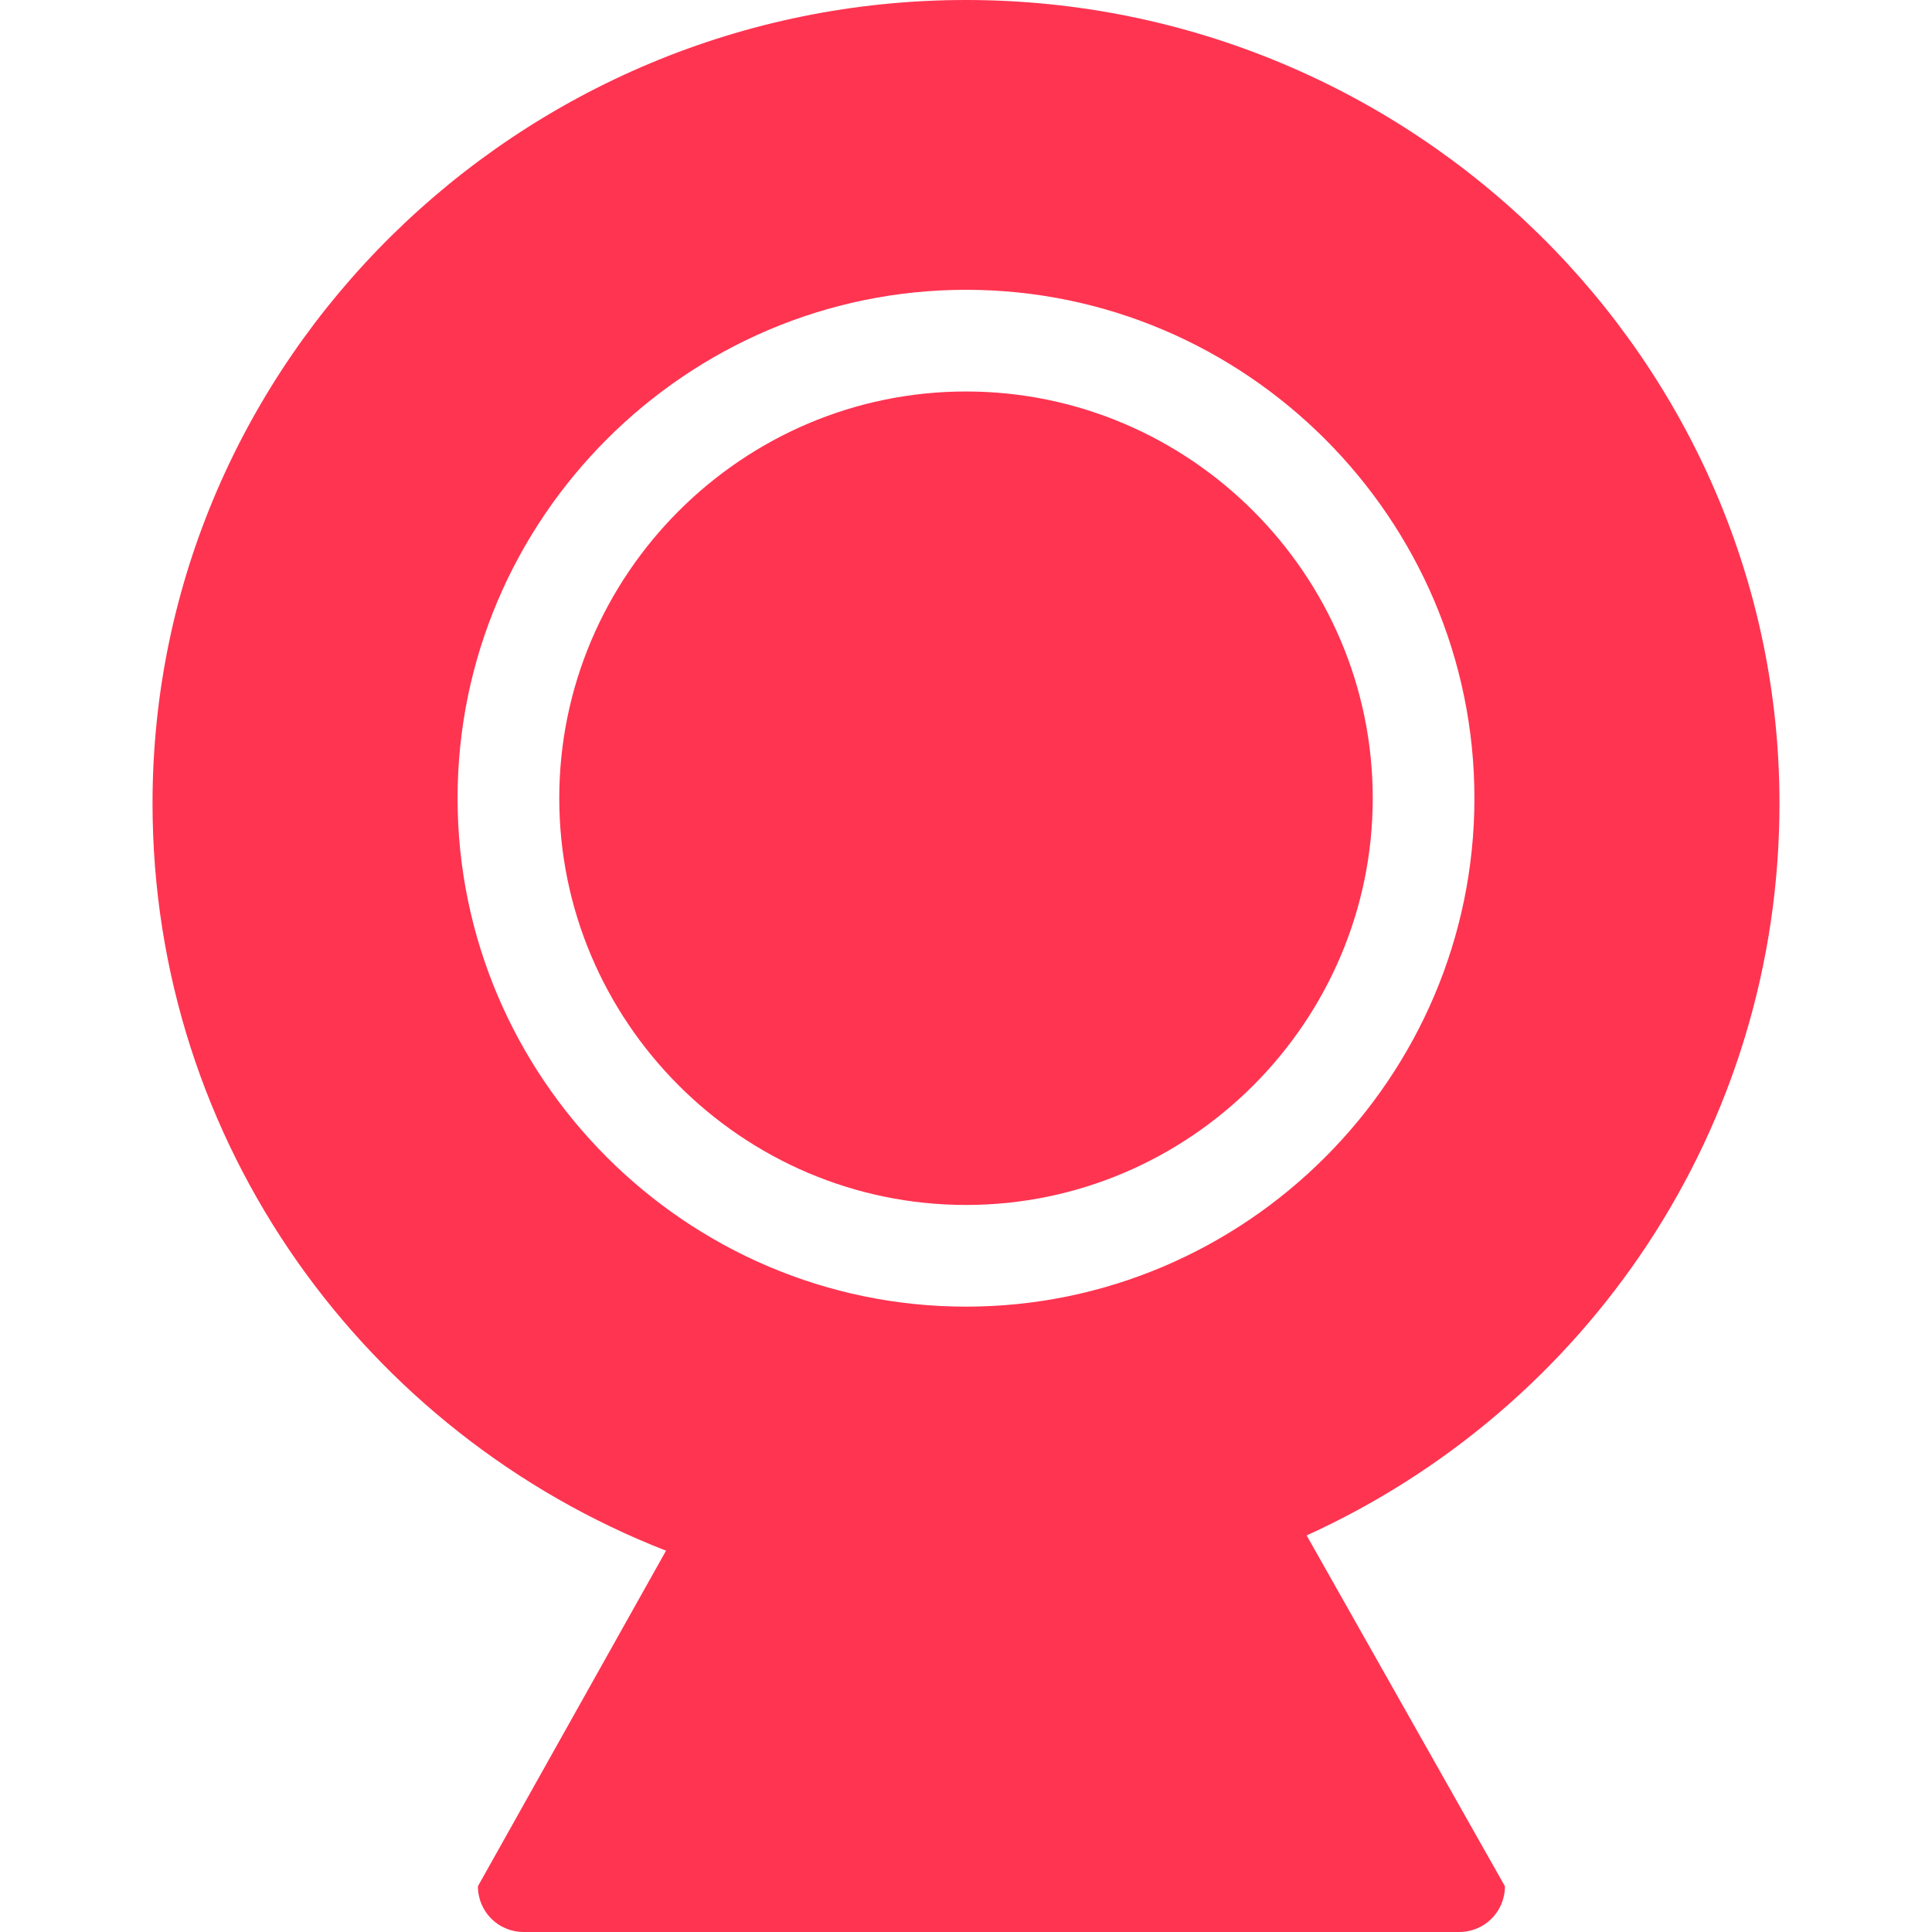 <?xml version="1.0" standalone="no"?><!DOCTYPE svg PUBLIC "-//W3C//DTD SVG 1.1//EN" "http://www.w3.org/Graphics/SVG/1.1/DTD/svg11.dtd"><svg t="1541838250466" class="icon" style="" viewBox="0 0 1024 1024" version="1.1" xmlns="http://www.w3.org/2000/svg" p-id="2827" xmlns:xlink="http://www.w3.org/1999/xlink" width="128" height="128"><defs><style type="text/css"></style></defs><path d="M943.158 425.768C943.158 191.326 749.137 0 512 0S80.842 191.326 80.842 425.768c0 180.547 113.179 334.147 272.168 396.126l-99.705 177.853c0 13.474 10.779 24.253 24.253 24.253h495.832c13.474 0 24.253-10.779 24.253-24.253l-105.095-185.937c148.211-67.368 250.611-215.579 250.611-388.042z m-431.158 266.779c-148.211 0-269.474-121.263-269.474-269.474s121.263-269.474 269.474-269.474 269.474 121.263 269.474 269.474-121.263 269.474-269.474 269.474z m0-485.053c-118.568 0-215.579 97.011-215.579 215.579s97.011 215.579 215.579 215.579 215.579-97.011 215.579-215.579-97.011-215.579-215.579-215.579z" fill="#FF3451" p-id="2828"></path></svg>